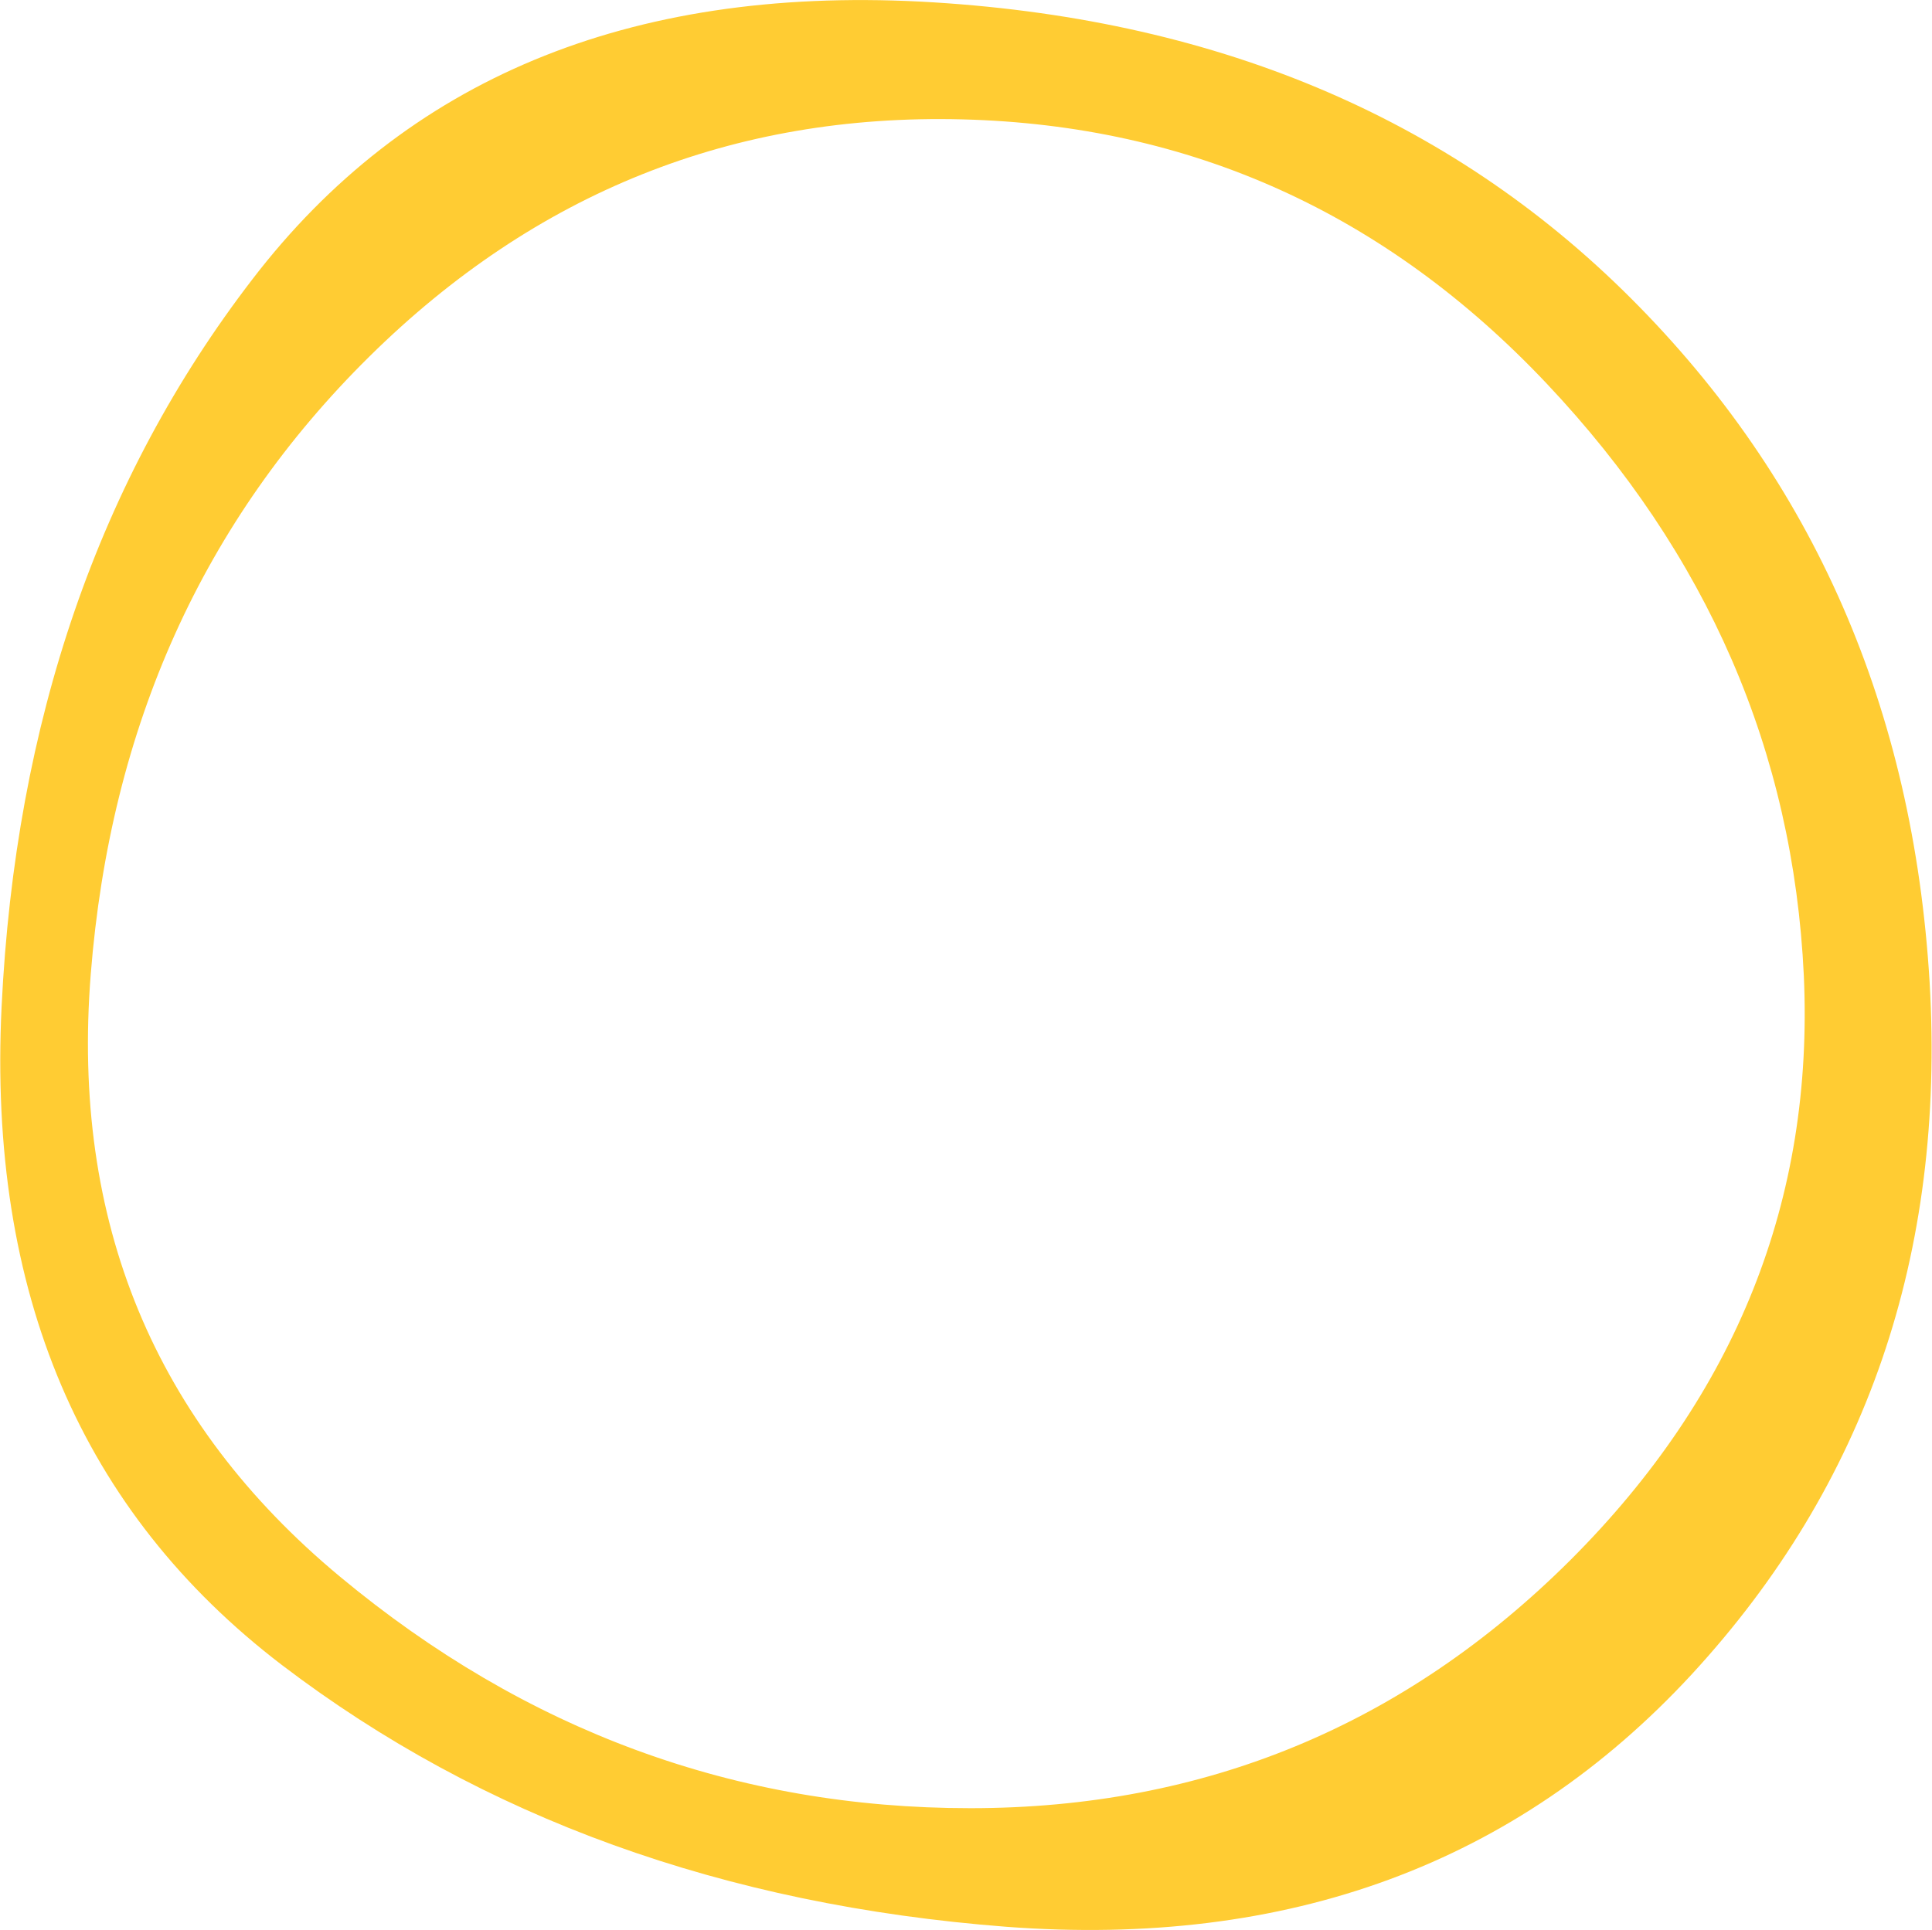 <?xml version="1.0" encoding="UTF-8" standalone="no"?>
<svg xmlns:xlink="http://www.w3.org/1999/xlink" height="121.25px" width="121.35px" xmlns="http://www.w3.org/2000/svg">
  <g transform="matrix(1.0, 0.0, 0.0, 1.0, 60.65, 60.6)">
    <path d="M60.55 1.1 Q62.05 26.75 45.6 44.6 29.1 62.45 2.55 60.45 -24.05 58.4 -42.95 44.0 -61.85 29.55 -60.55 2.65 -59.25 -24.25 -44.8 -43.05 -30.35 -61.9 -2.85 -60.5 24.6 -59.05 41.8 -41.85 59.0 -24.65 60.55 1.1 M36.5 -36.5 Q21.35 -52.55 -0.2 -53.1 -21.8 -53.65 -37.45 -38.2 -53.1 -22.75 -54.95 0.6 -56.8 23.9 -39.3 38.45 -21.8 53.0 0.3 53.0 22.35 53.0 38.0 37.4 53.6 21.8 52.65 0.7 51.65 -20.45 36.5 -36.5" fill="#ffcc33" fill-rule="evenodd" stroke="none"/>
  </g>
</svg>
